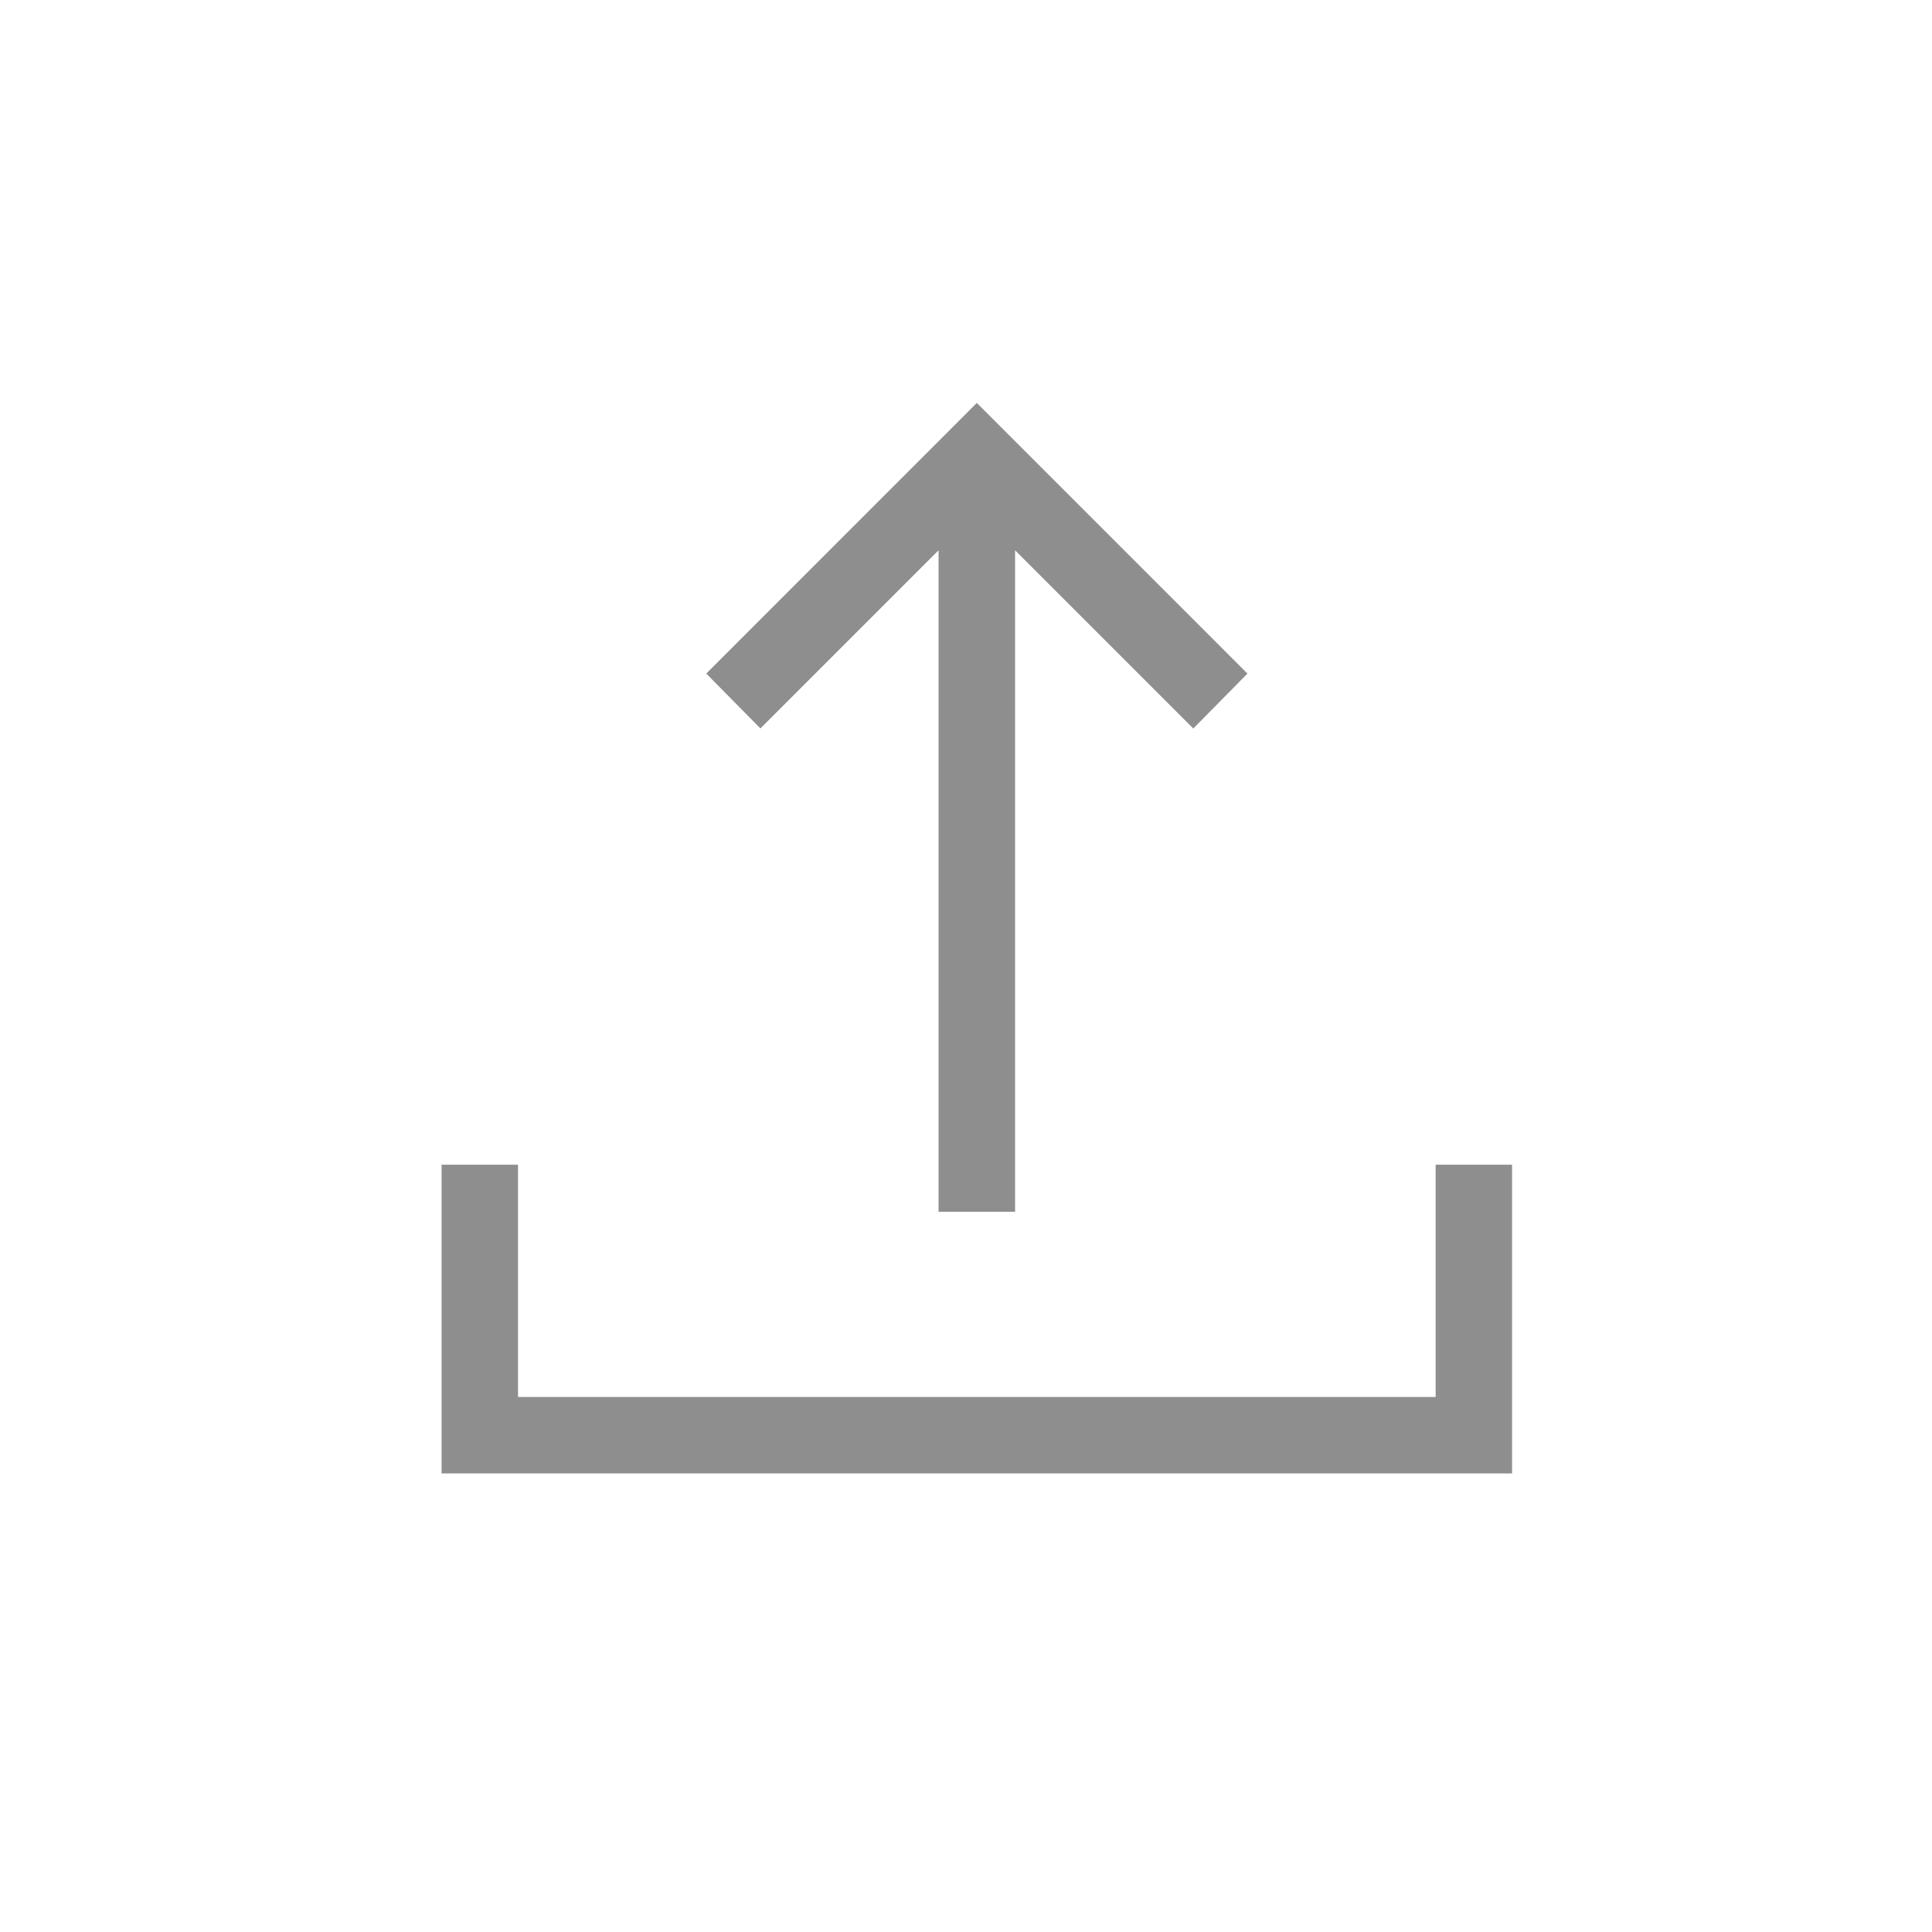 <svg width="25" height="25" viewBox="0 0 25 25" fill="none" xmlns="http://www.w3.org/2000/svg">
<g id="material-symbols-light:upload-sharp">
<path id="Vector" d="M12.145 15.68V7.121L9.84 9.426L9.139 8.716L12.64 5.214L16.142 8.716L15.441 9.427L13.135 7.121V15.68H12.145ZM5.714 19.066V15.071H6.703V18.077H18.577V15.071H19.566V19.066H5.714Z" fill="#1E1E1E" fill-opacity="0.5"/>
</g>
</svg>
